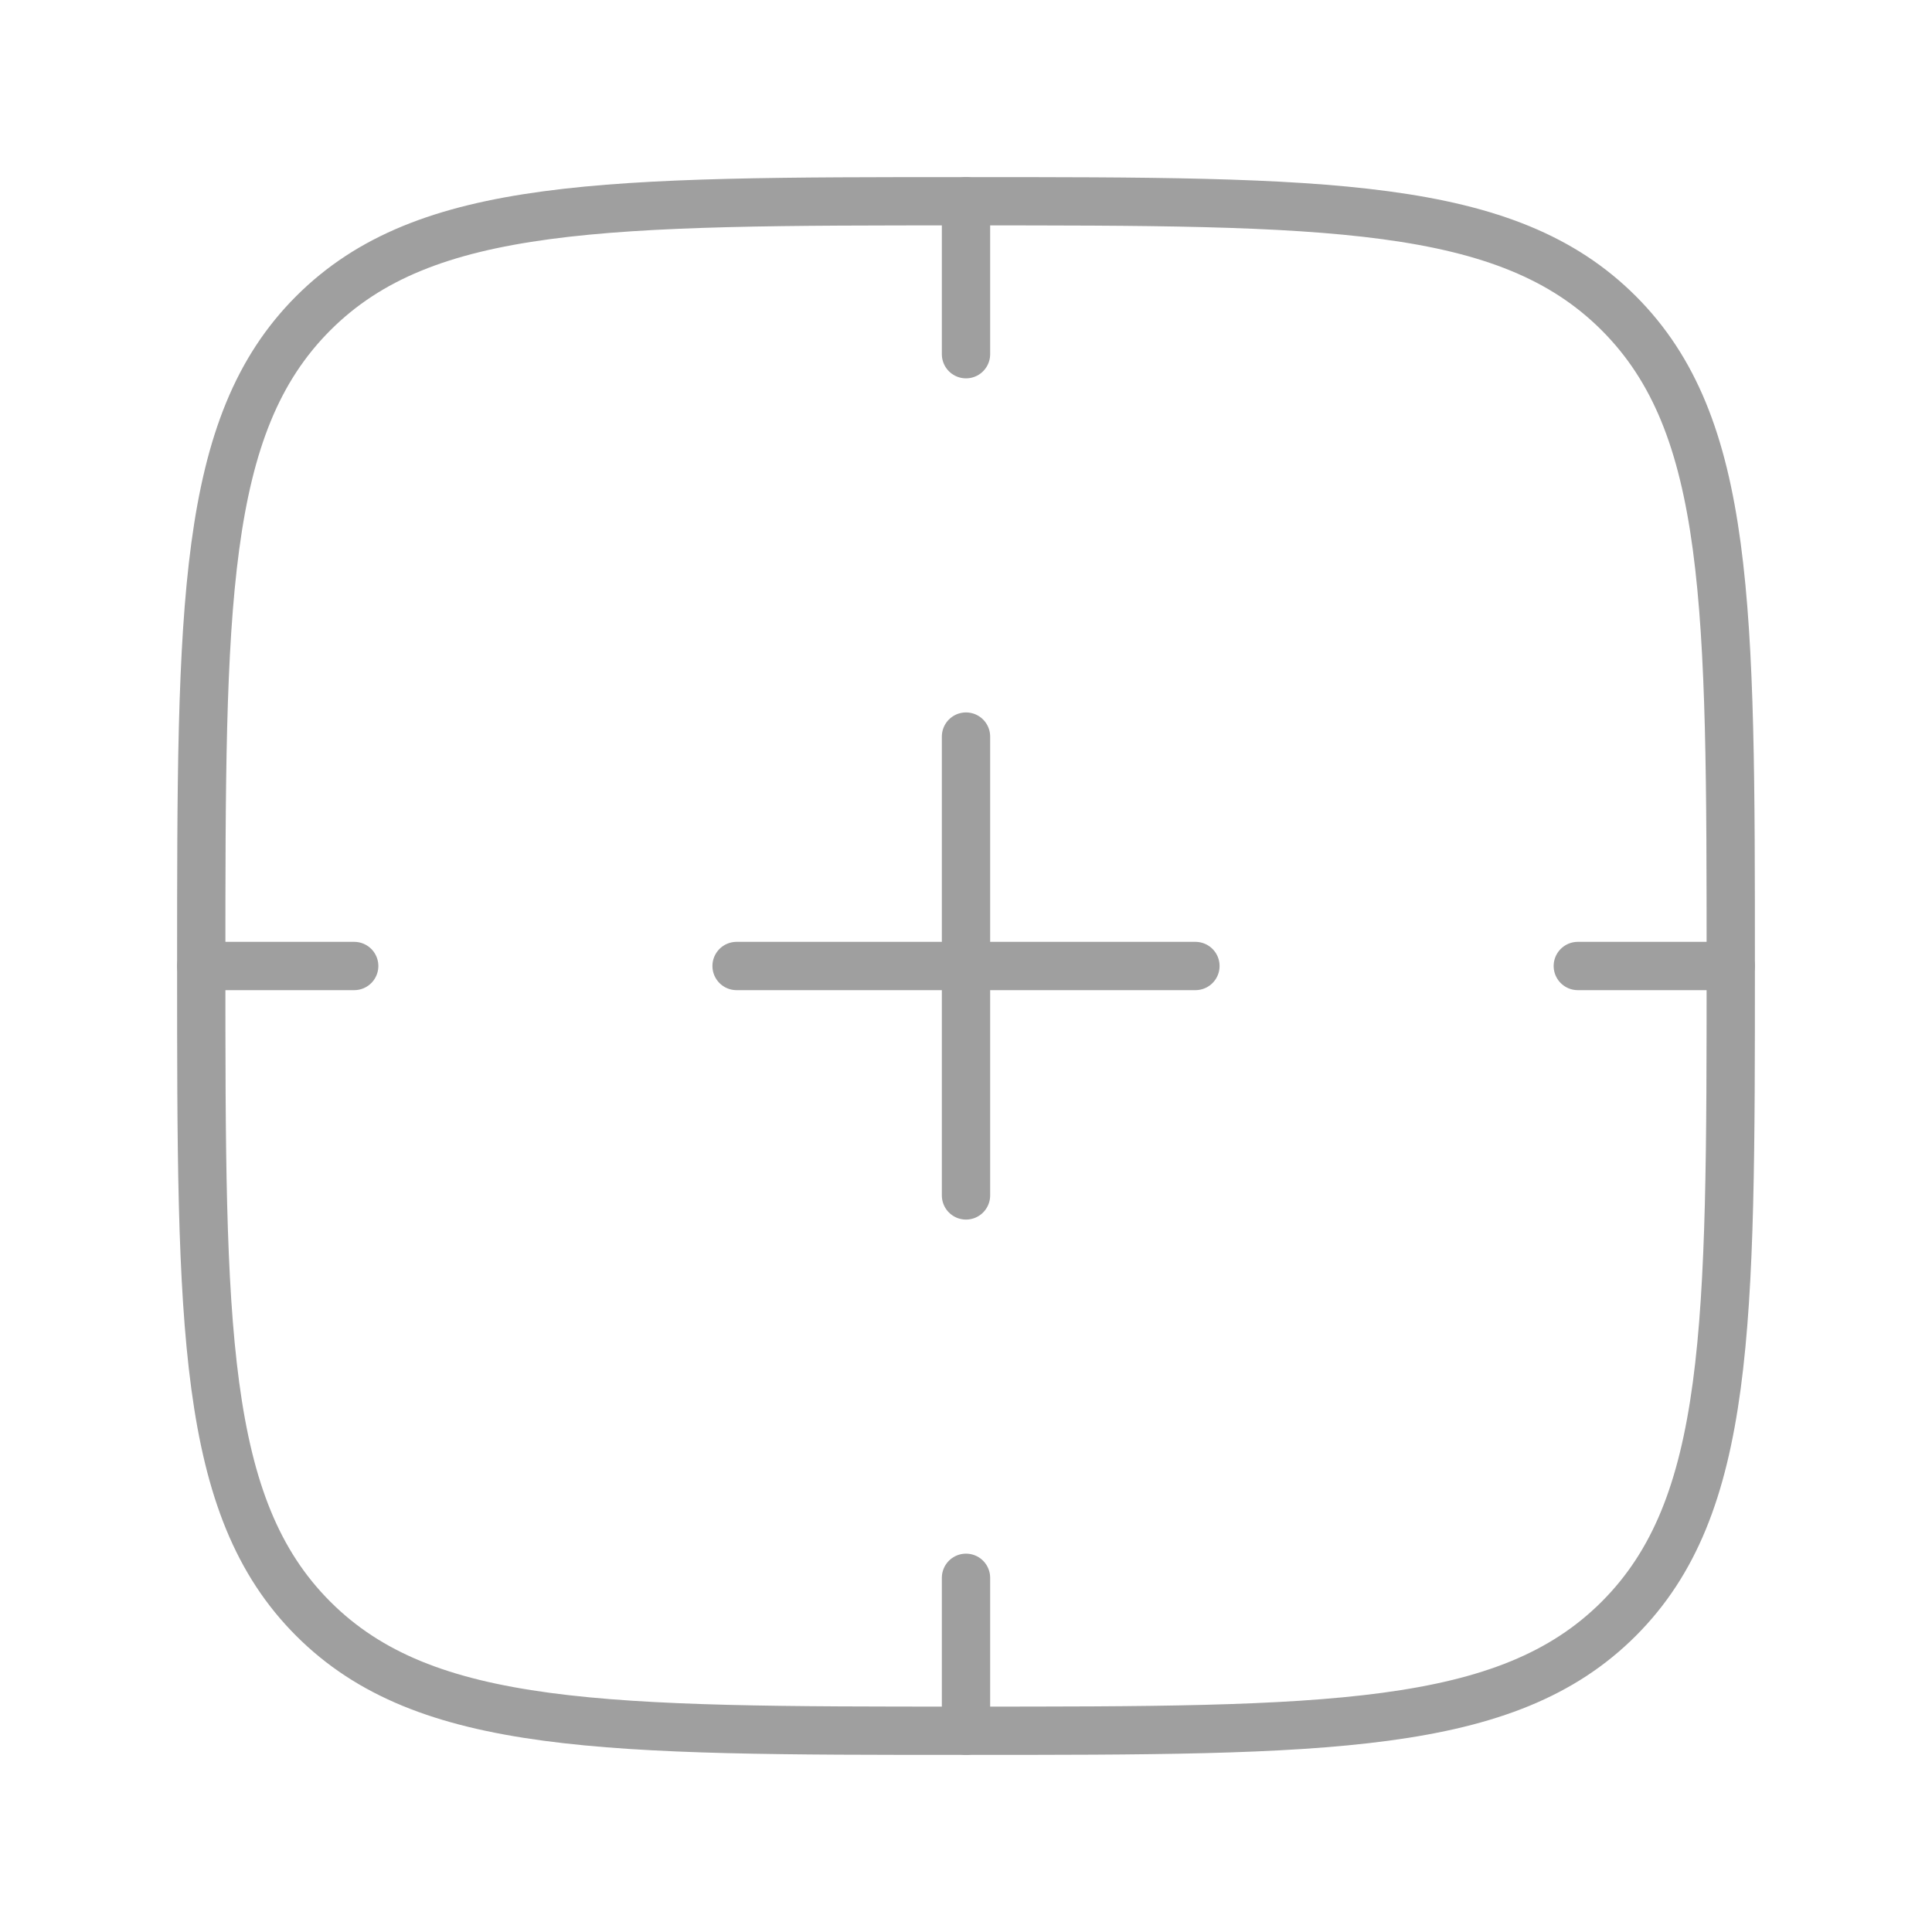 <svg width="60" height="60" viewBox="0 0 60 60" fill="none" xmlns="http://www.w3.org/2000/svg">
<path d="M9.728 9.728C13.206 6.25 18.804 6.25 30 6.25C41.196 6.25 46.794 6.25 50.272 9.728C53.75 13.206 53.75 18.804 53.75 30C53.75 41.196 53.75 46.794 50.272 50.272C46.794 53.75 41.196 53.75 30 53.75C18.804 53.75 13.206 53.75 9.728 50.272C6.25 46.794 6.25 41.196 6.25 30C6.25 18.804 6.25 13.206 9.728 9.728Z" stroke="#9F9F9F" stroke-width="1.5" stroke-linecap="round" stroke-linejoin="round"/>
<path d="M30 6.25V11M30 49V53.75M22.875 30H37.125M49 30H53.75M6.25 30H11M30 22.875V37.125" stroke="#9F9F9F" stroke-width="1.5" stroke-linecap="round" stroke-linejoin="round"/>
</svg>
